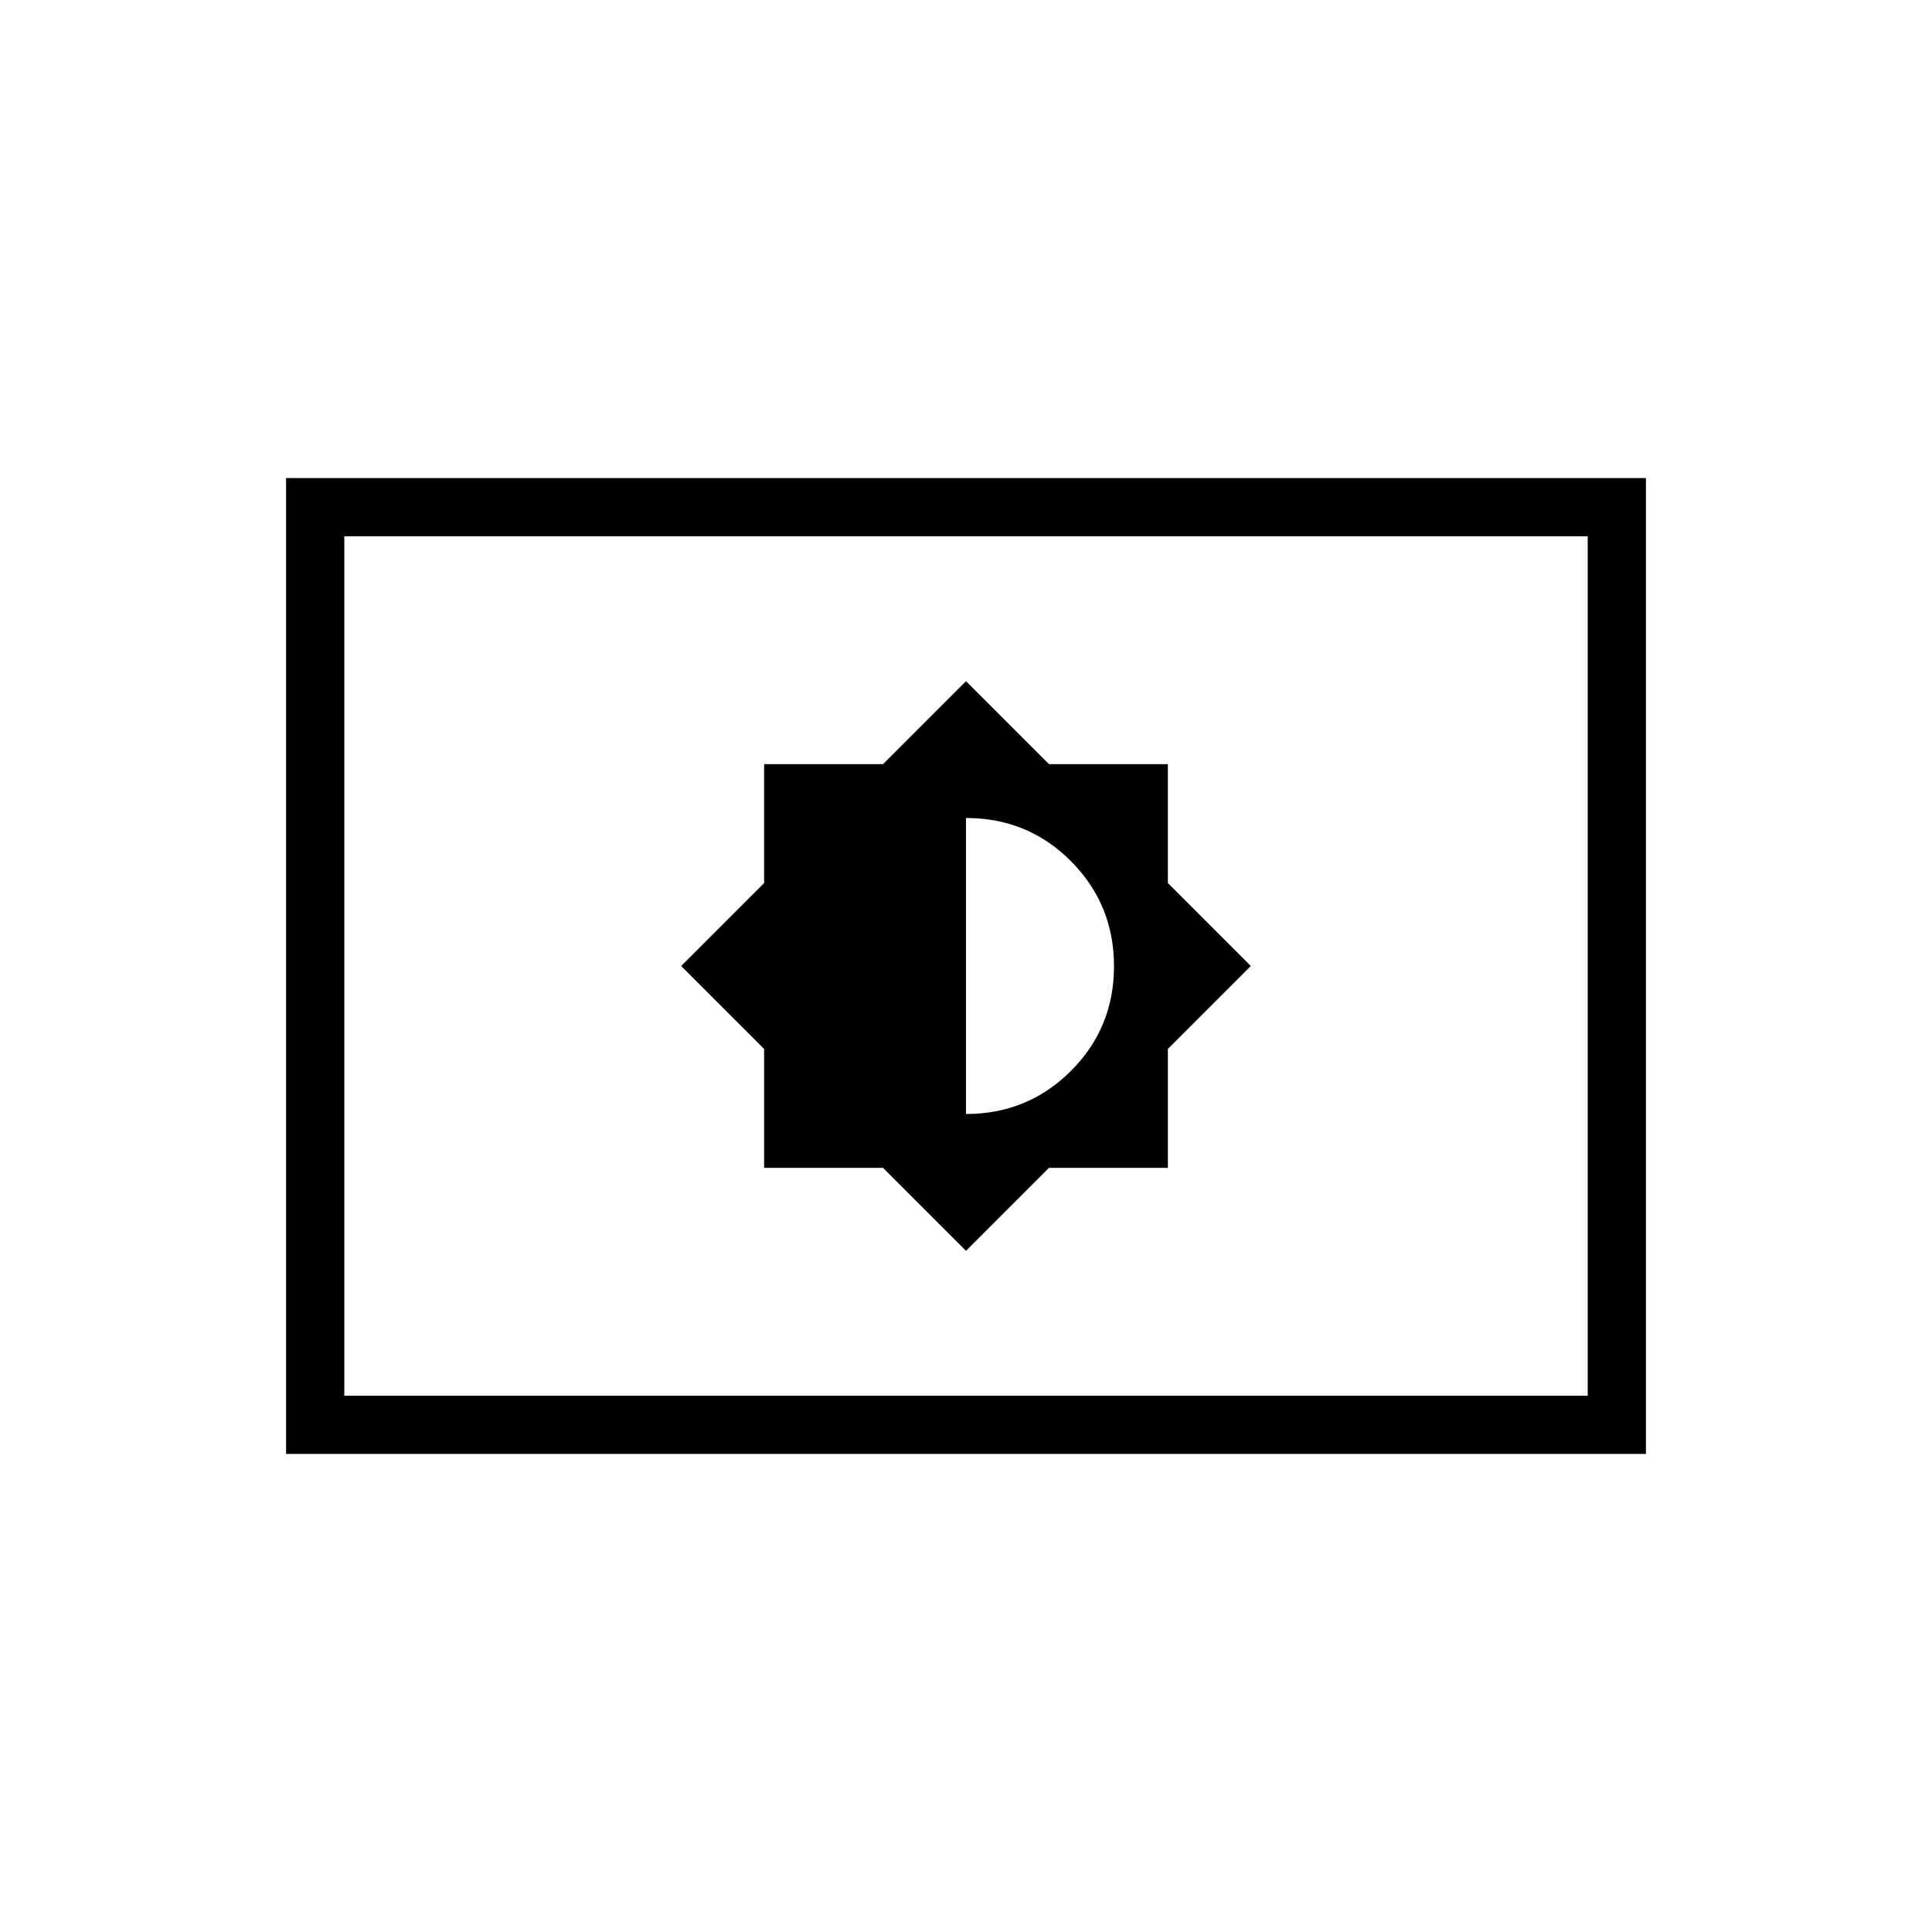 <svg xmlns="http://www.w3.org/2000/svg" height="20" viewBox="0 -960 960 960" width="20"><path d="m480-338.46 41.23-41.23h59.08v-59.08L621.54-480l-41.23-41.23v-59.08h-59.08L480-621.54l-41.23 41.23h-59.08v59.08L338.46-480l41.23 41.23v59.08h59.08L480-338.46Zm0-68v-147.08q30.81 0 52.17 21.48 21.37 21.49 21.37 52.18t-21.45 52.05q-21.45 21.37-52.09 21.37ZM142.15-237.54v-484.92h675.7v484.92h-675.7Zm28.93-28.92h617.84v-427.08H171.08v427.08Zm0 0v-427.08 427.08Z"/></svg>